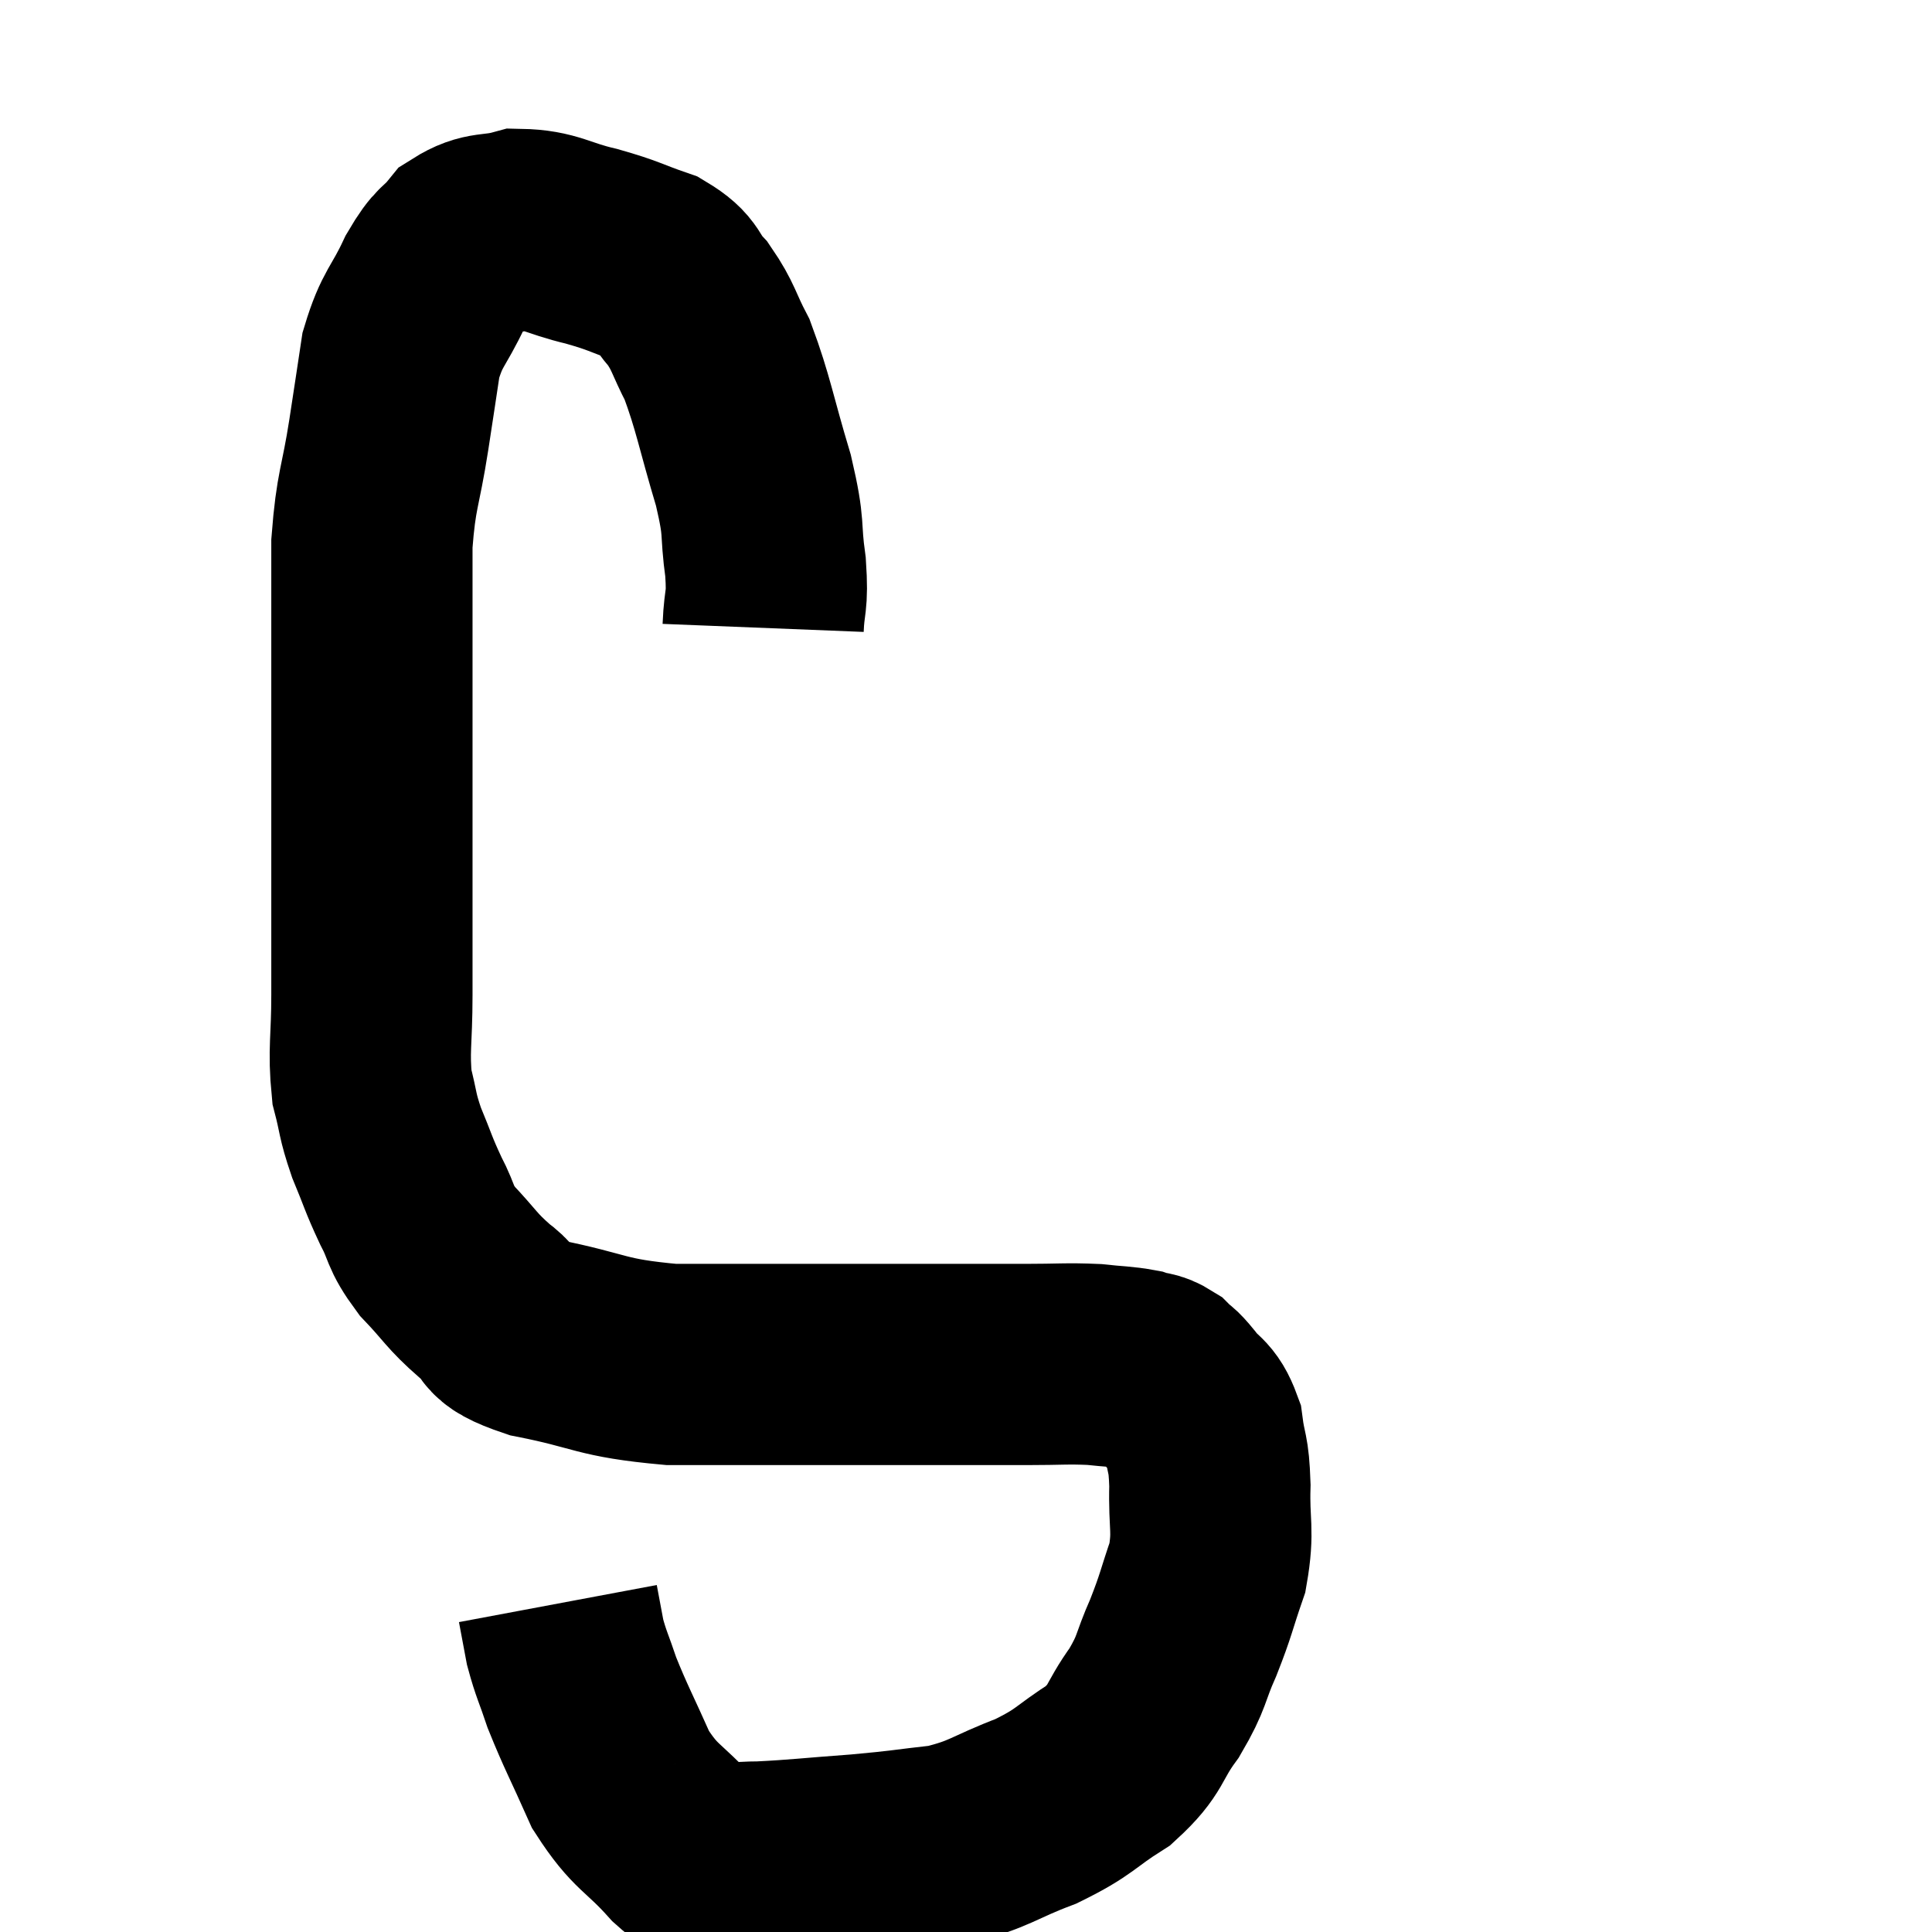 <svg width="48" height="48" viewBox="0 0 48 48" xmlns="http://www.w3.org/2000/svg"><path d="M 18.96 15.6 C 18.99 14.85, 19.08 15.015, 19.02 14.1 C 18.87 13.02, 19.02 13.23, 18.72 11.94 C 18.27 10.44, 18.225 10.035, 17.82 8.94 C 17.46 8.25, 17.49 8.13, 17.1 7.56 C 16.68 7.11, 16.86 7.02, 16.26 6.66 C 15.48 6.39, 15.54 6.36, 14.7 6.12 C 13.8 5.91, 13.68 5.715, 12.9 5.7 C 12.24 5.88, 12.105 5.73, 11.58 6.06 C 11.19 6.54, 11.205 6.33, 10.8 7.02 C 10.38 7.92, 10.245 7.875, 9.96 8.82 C 9.81 9.81, 9.84 9.63, 9.66 10.8 C 9.45 12.15, 9.345 12.135, 9.24 13.5 C 9.24 14.88, 9.24 14.685, 9.24 16.26 C 9.24 18.03, 9.24 18.405, 9.24 19.8 C 9.24 20.82, 9.24 20.61, 9.24 21.84 C 9.24 23.28, 9.24 23.43, 9.24 24.72 C 9.24 25.86, 9.15 26.085, 9.24 27 C 9.42 27.69, 9.36 27.675, 9.6 28.38 C 9.9 29.1, 9.885 29.145, 10.2 29.82 C 10.53 30.45, 10.395 30.45, 10.86 31.08 C 11.46 31.71, 11.445 31.8, 12.06 32.34 C 12.69 32.79, 12.165 32.85, 13.32 33.24 C 15 33.57, 14.865 33.735, 16.68 33.9 C 18.63 33.9, 18.825 33.9, 20.58 33.9 C 22.14 33.9, 22.47 33.9, 23.7 33.9 C 24.6 33.9, 24.63 33.9, 25.5 33.9 C 26.34 33.9, 26.49 33.87, 27.18 33.9 C 27.72 33.96, 27.855 33.945, 28.26 34.02 C 28.53 34.11, 28.56 34.05, 28.8 34.2 C 29.01 34.41, 28.95 34.29, 29.22 34.62 C 29.55 35.07, 29.67 34.95, 29.88 35.52 C 29.97 36.21, 30.03 36.045, 30.06 36.9 C 30.03 37.92, 30.165 37.995, 30 38.94 C 29.7 39.81, 29.73 39.84, 29.4 40.68 C 29.04 41.49, 29.145 41.505, 28.68 42.3 C 28.11 43.08, 28.275 43.185, 27.54 43.86 C 26.64 44.43, 26.745 44.505, 25.74 45 C 24.63 45.42, 24.615 45.57, 23.52 45.84 C 22.44 45.96, 22.515 45.975, 21.36 46.08 C 20.13 46.17, 19.815 46.215, 18.9 46.26 C 18.3 46.26, 18.18 46.335, 17.7 46.26 C 17.34 46.11, 17.55 46.47, 16.98 45.96 C 16.2 45.09, 16.05 45.195, 15.42 44.22 C 14.94 43.14, 14.805 42.915, 14.46 42.06 C 14.25 41.43, 14.19 41.355, 14.04 40.8 C 13.95 40.32, 13.905 40.08, 13.86 39.84 C 13.86 39.84, 13.86 39.84, 13.86 39.84 L 13.86 39.84" fill="none" stroke="black" stroke-width="5"></path></svg>